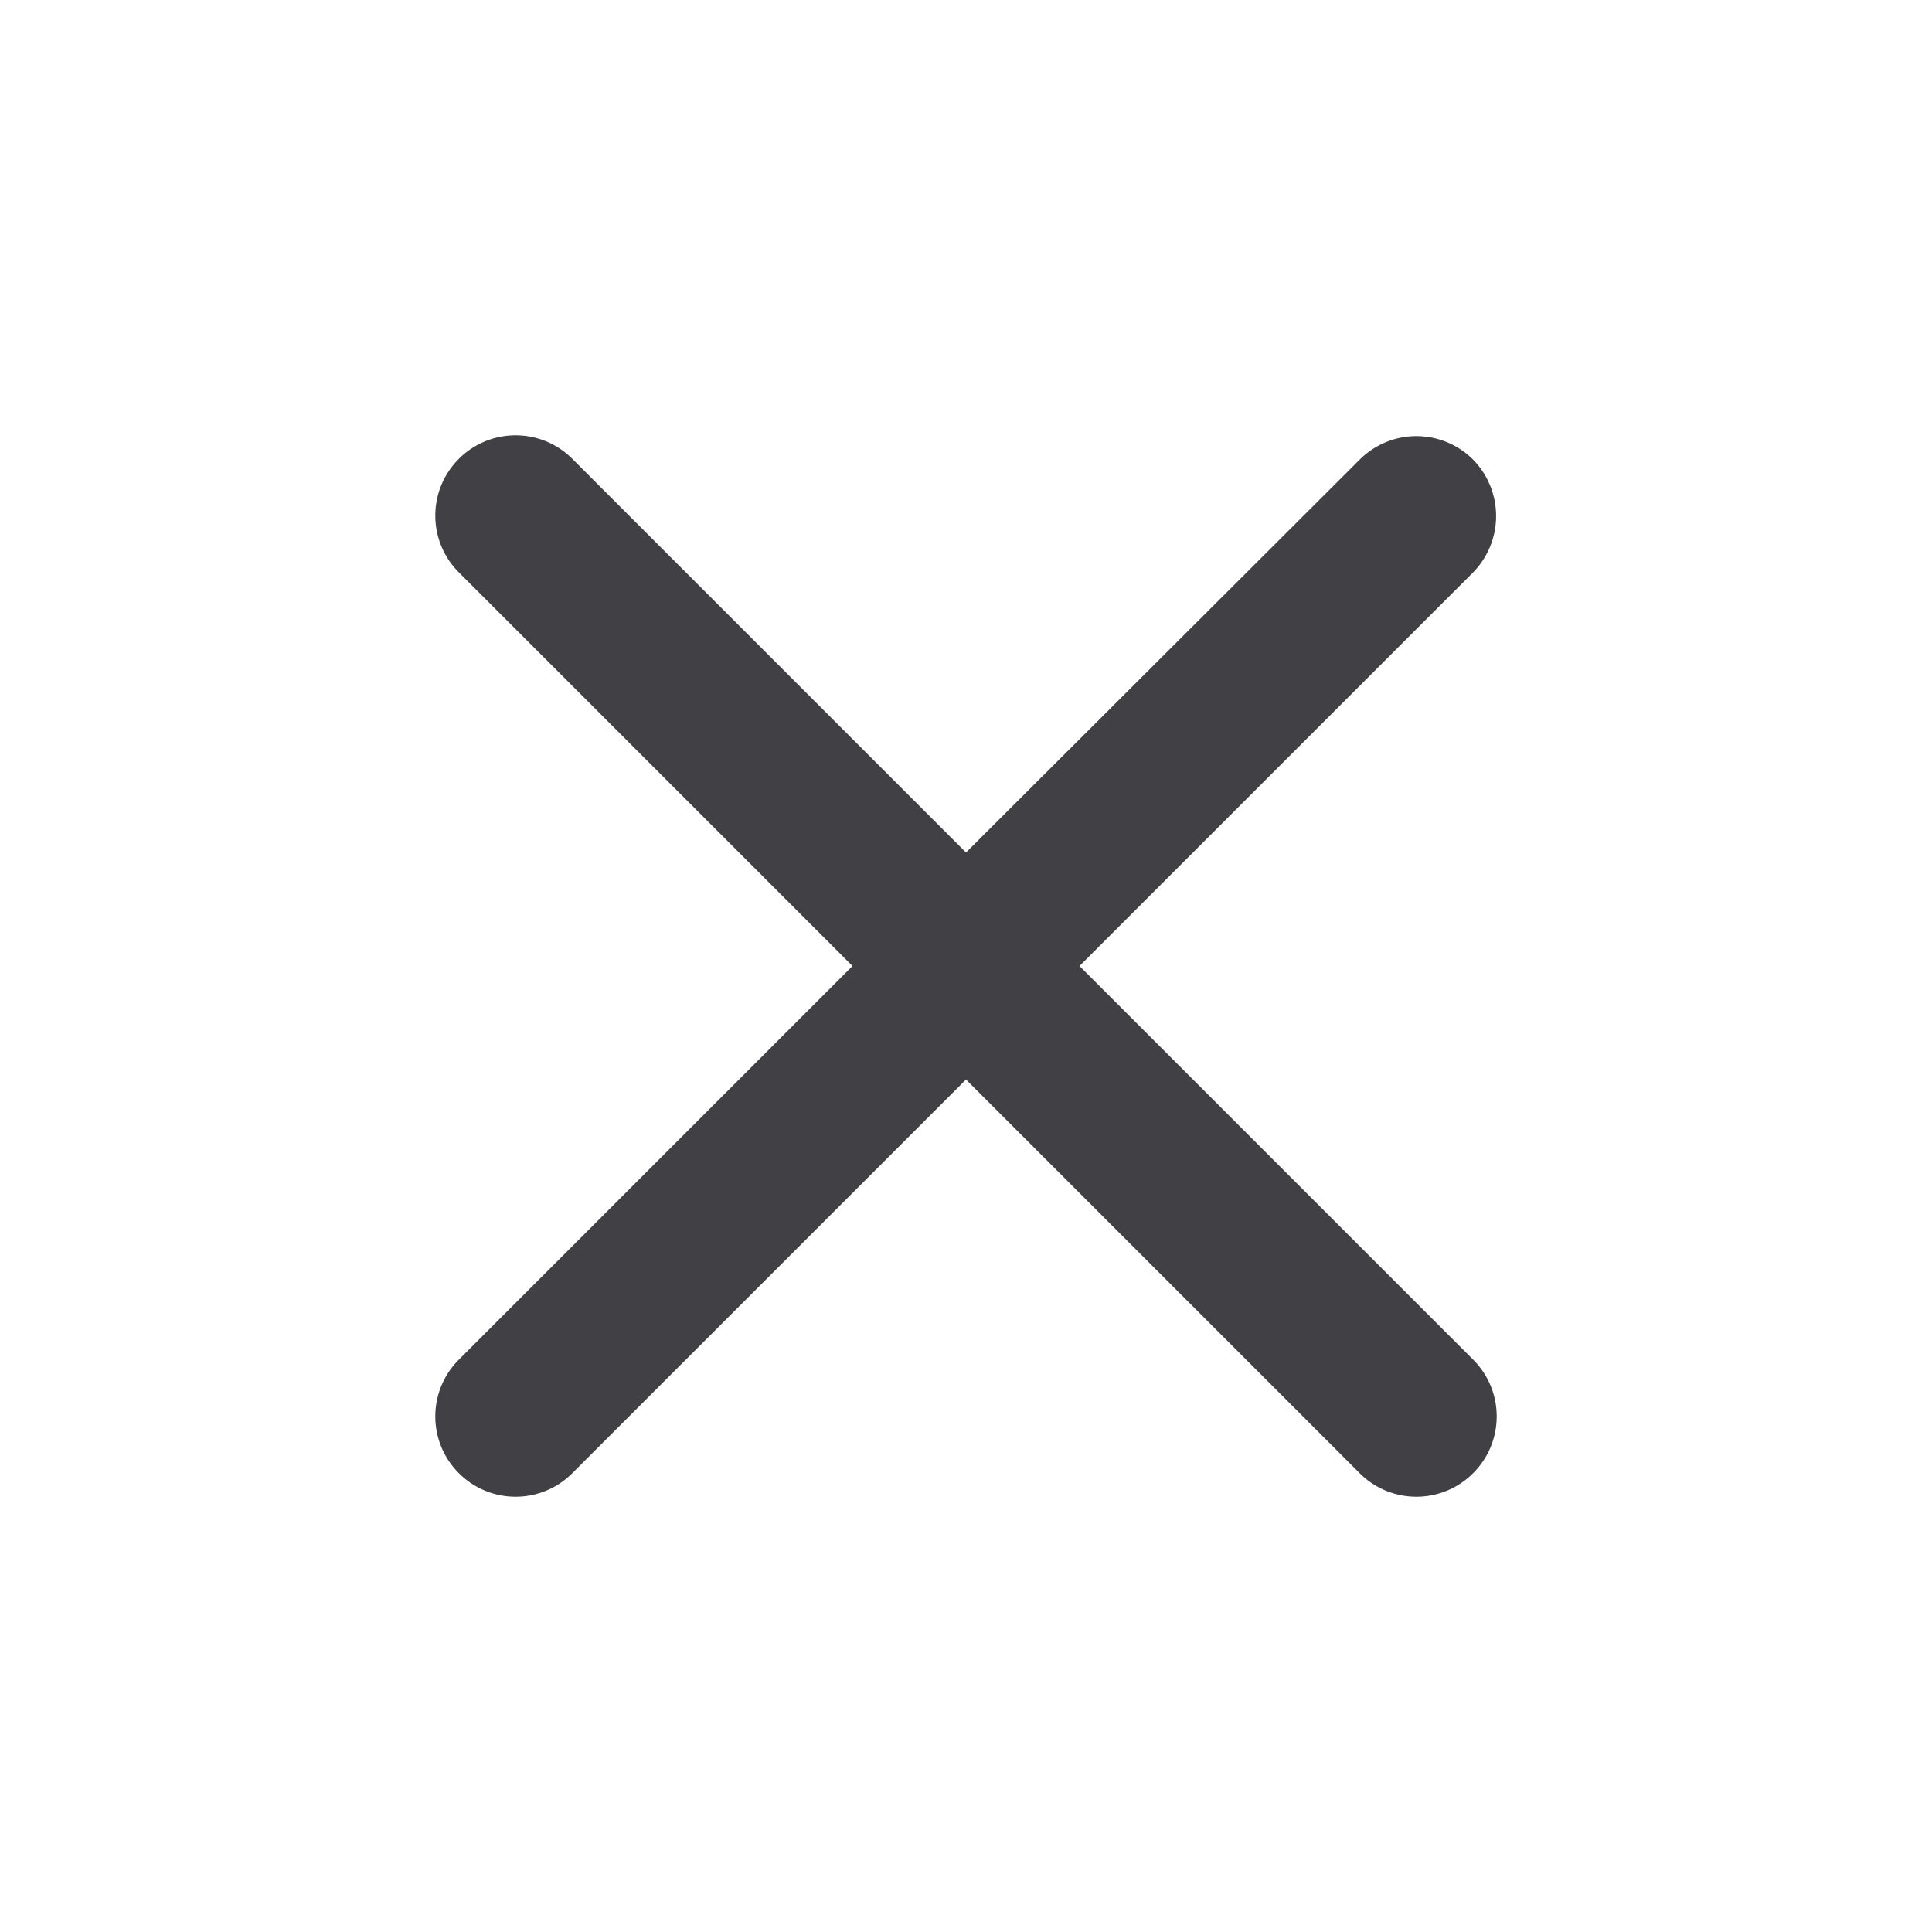 <svg width="40" height="40" viewBox="0 0 40 40" fill="none" xmlns="http://www.w3.org/2000/svg">
    <path d="M30.5 9.517a1.66 1.66 0 0 0-2.35 0L20 17.65 11.85 9.5a1.66 1.66 0 0 0-2.35 0c-.65.65-.65 1.7 0 2.35L17.65 20 9.5 28.15c-.65.65-.65 1.7 0 2.35.65.65 1.7.65 2.35 0L20 22.35l8.15 8.15c.65.65 1.7.65 2.35 0 .65-.65.65-1.7 0-2.35L22.35 20l8.15-8.15a1.67 1.67 0 0 0 0-2.333z" fill="#404045"/>
</svg>

